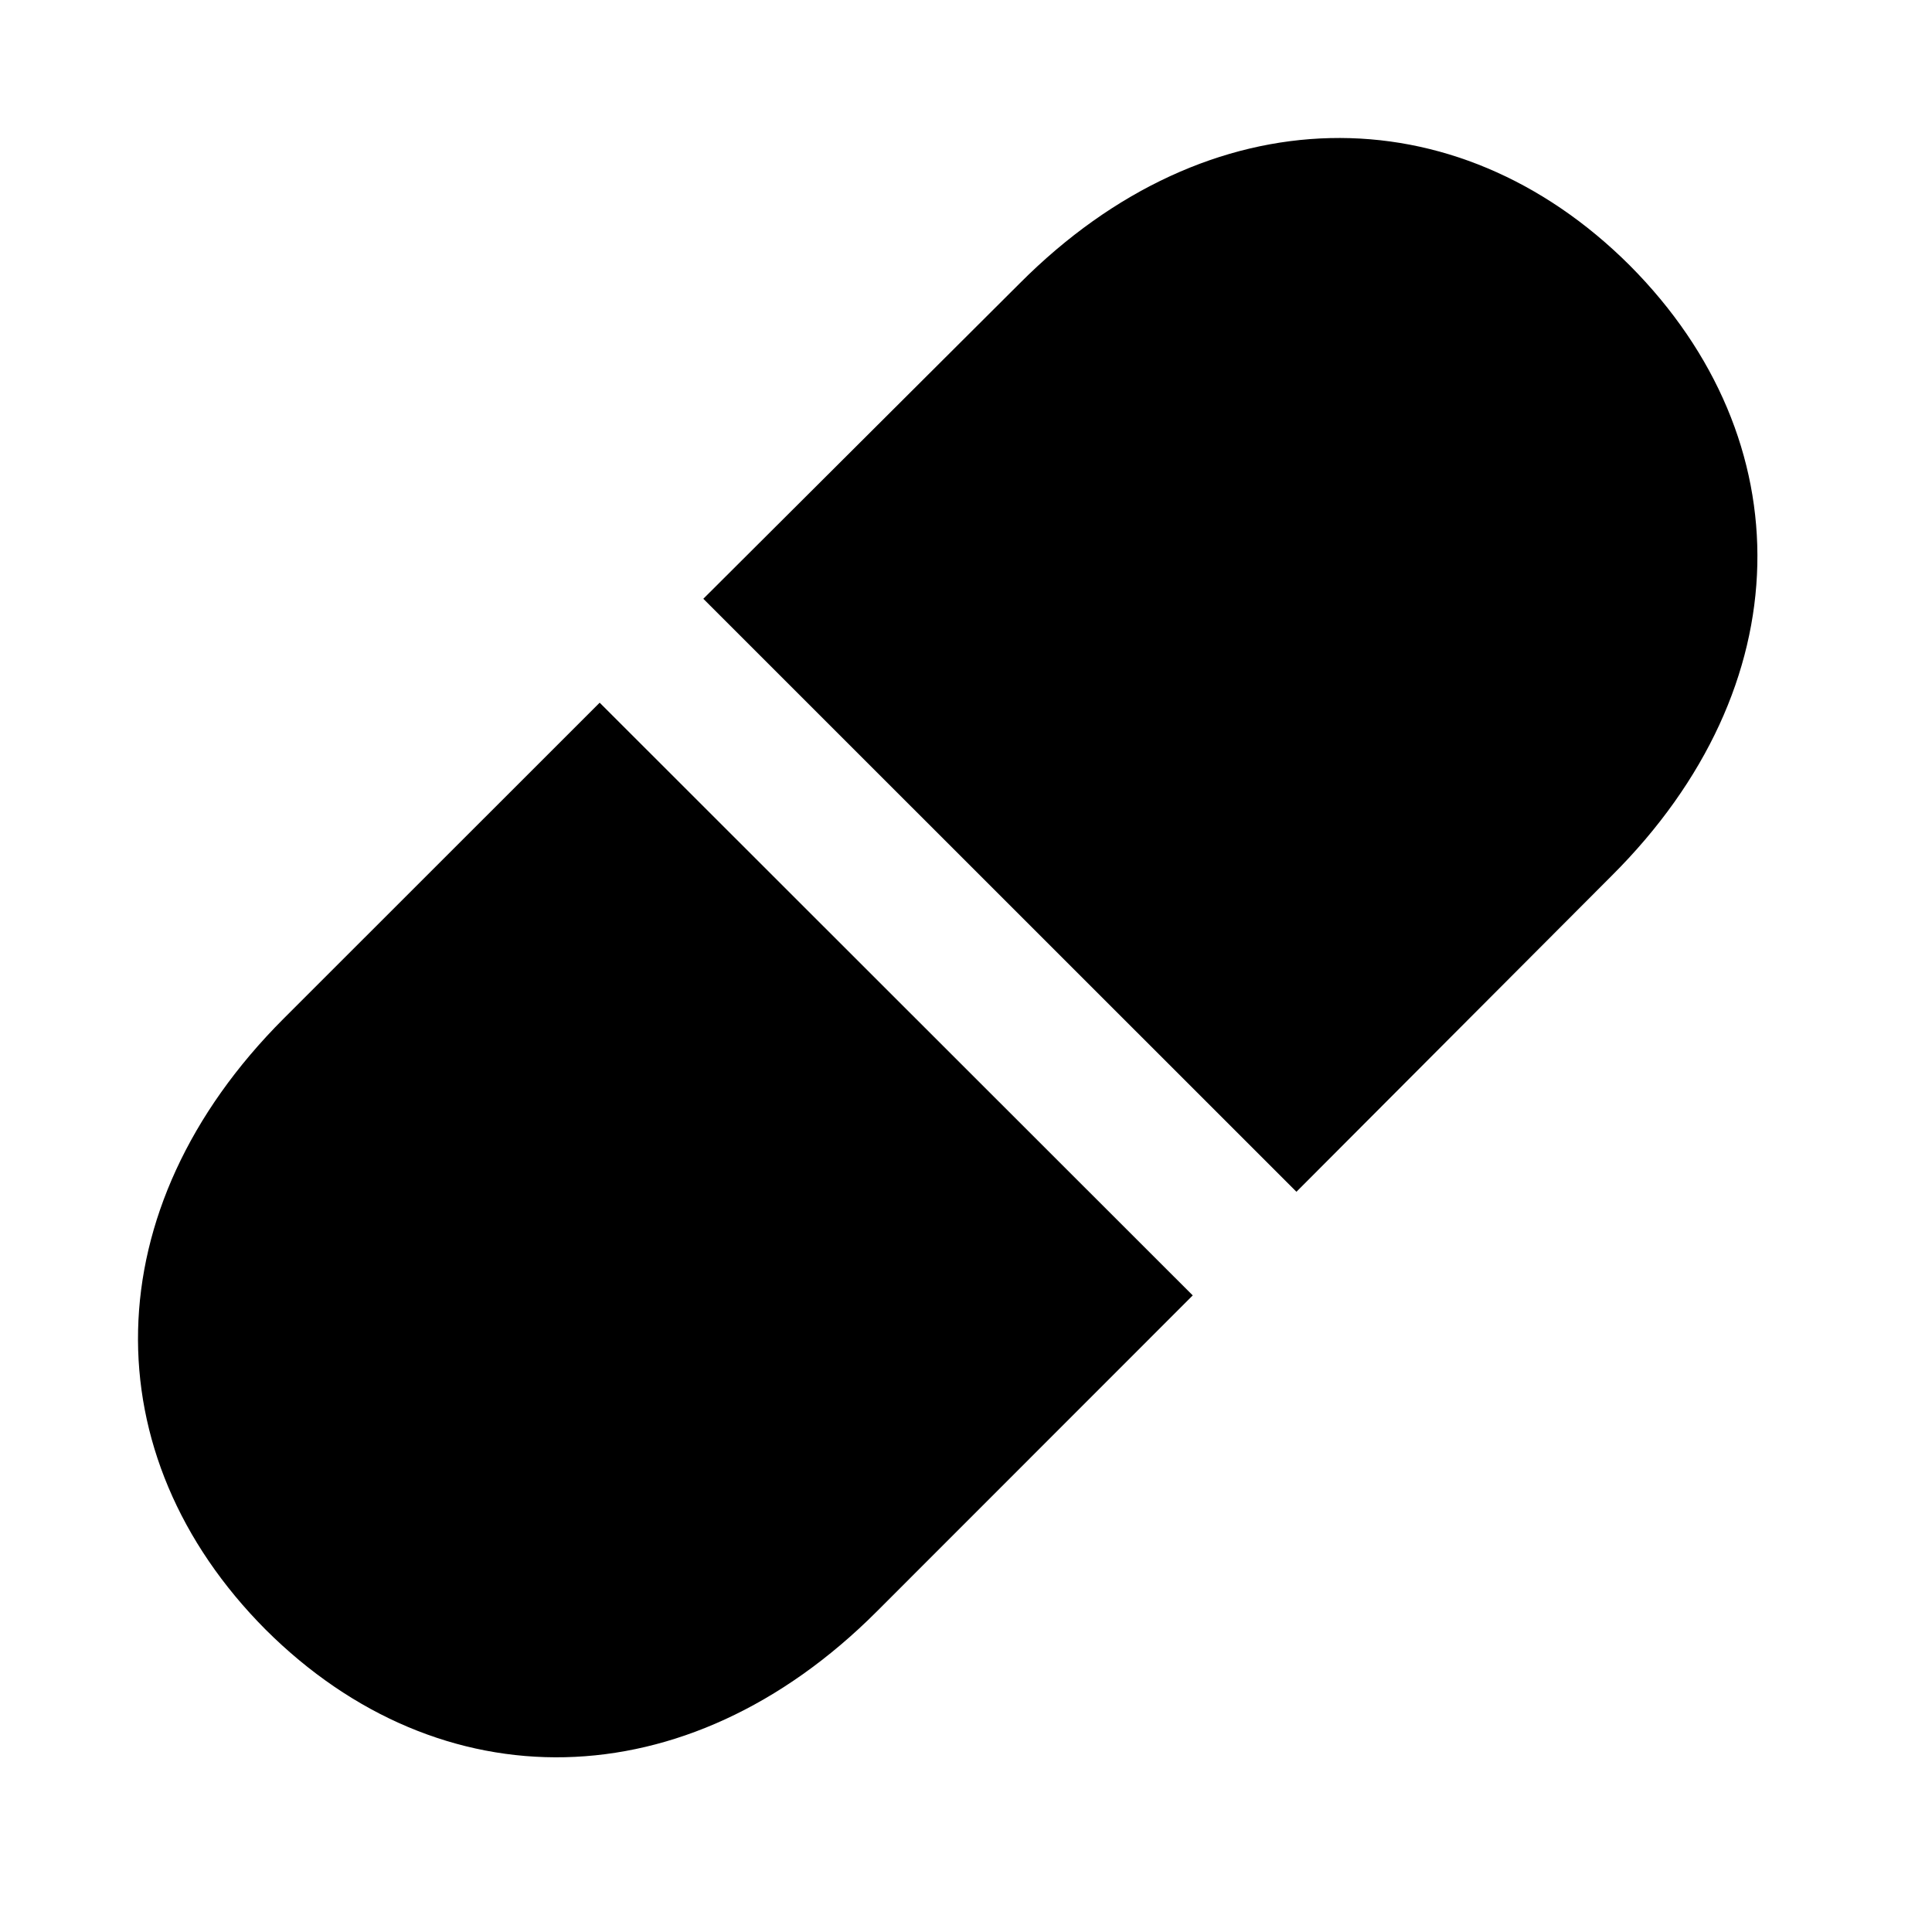 <svg width="28" height="28" viewBox="0 0 28 28" fill="none" xmlns="http://www.w3.org/2000/svg">
<path d="M8.691 10.184L4.112 14.761C1.351 17.522 1.332 21.088 3.85 23.618C6.377 26.137 9.945 26.116 12.704 23.358L17.286 18.774L8.691 10.184ZM23.62 3.847C21.093 1.327 17.515 1.358 14.776 4.109L10.193 8.678L18.789 17.272L23.356 12.694C26.119 9.943 26.138 6.377 23.62 3.847Z" fill="black"/>
</svg>
